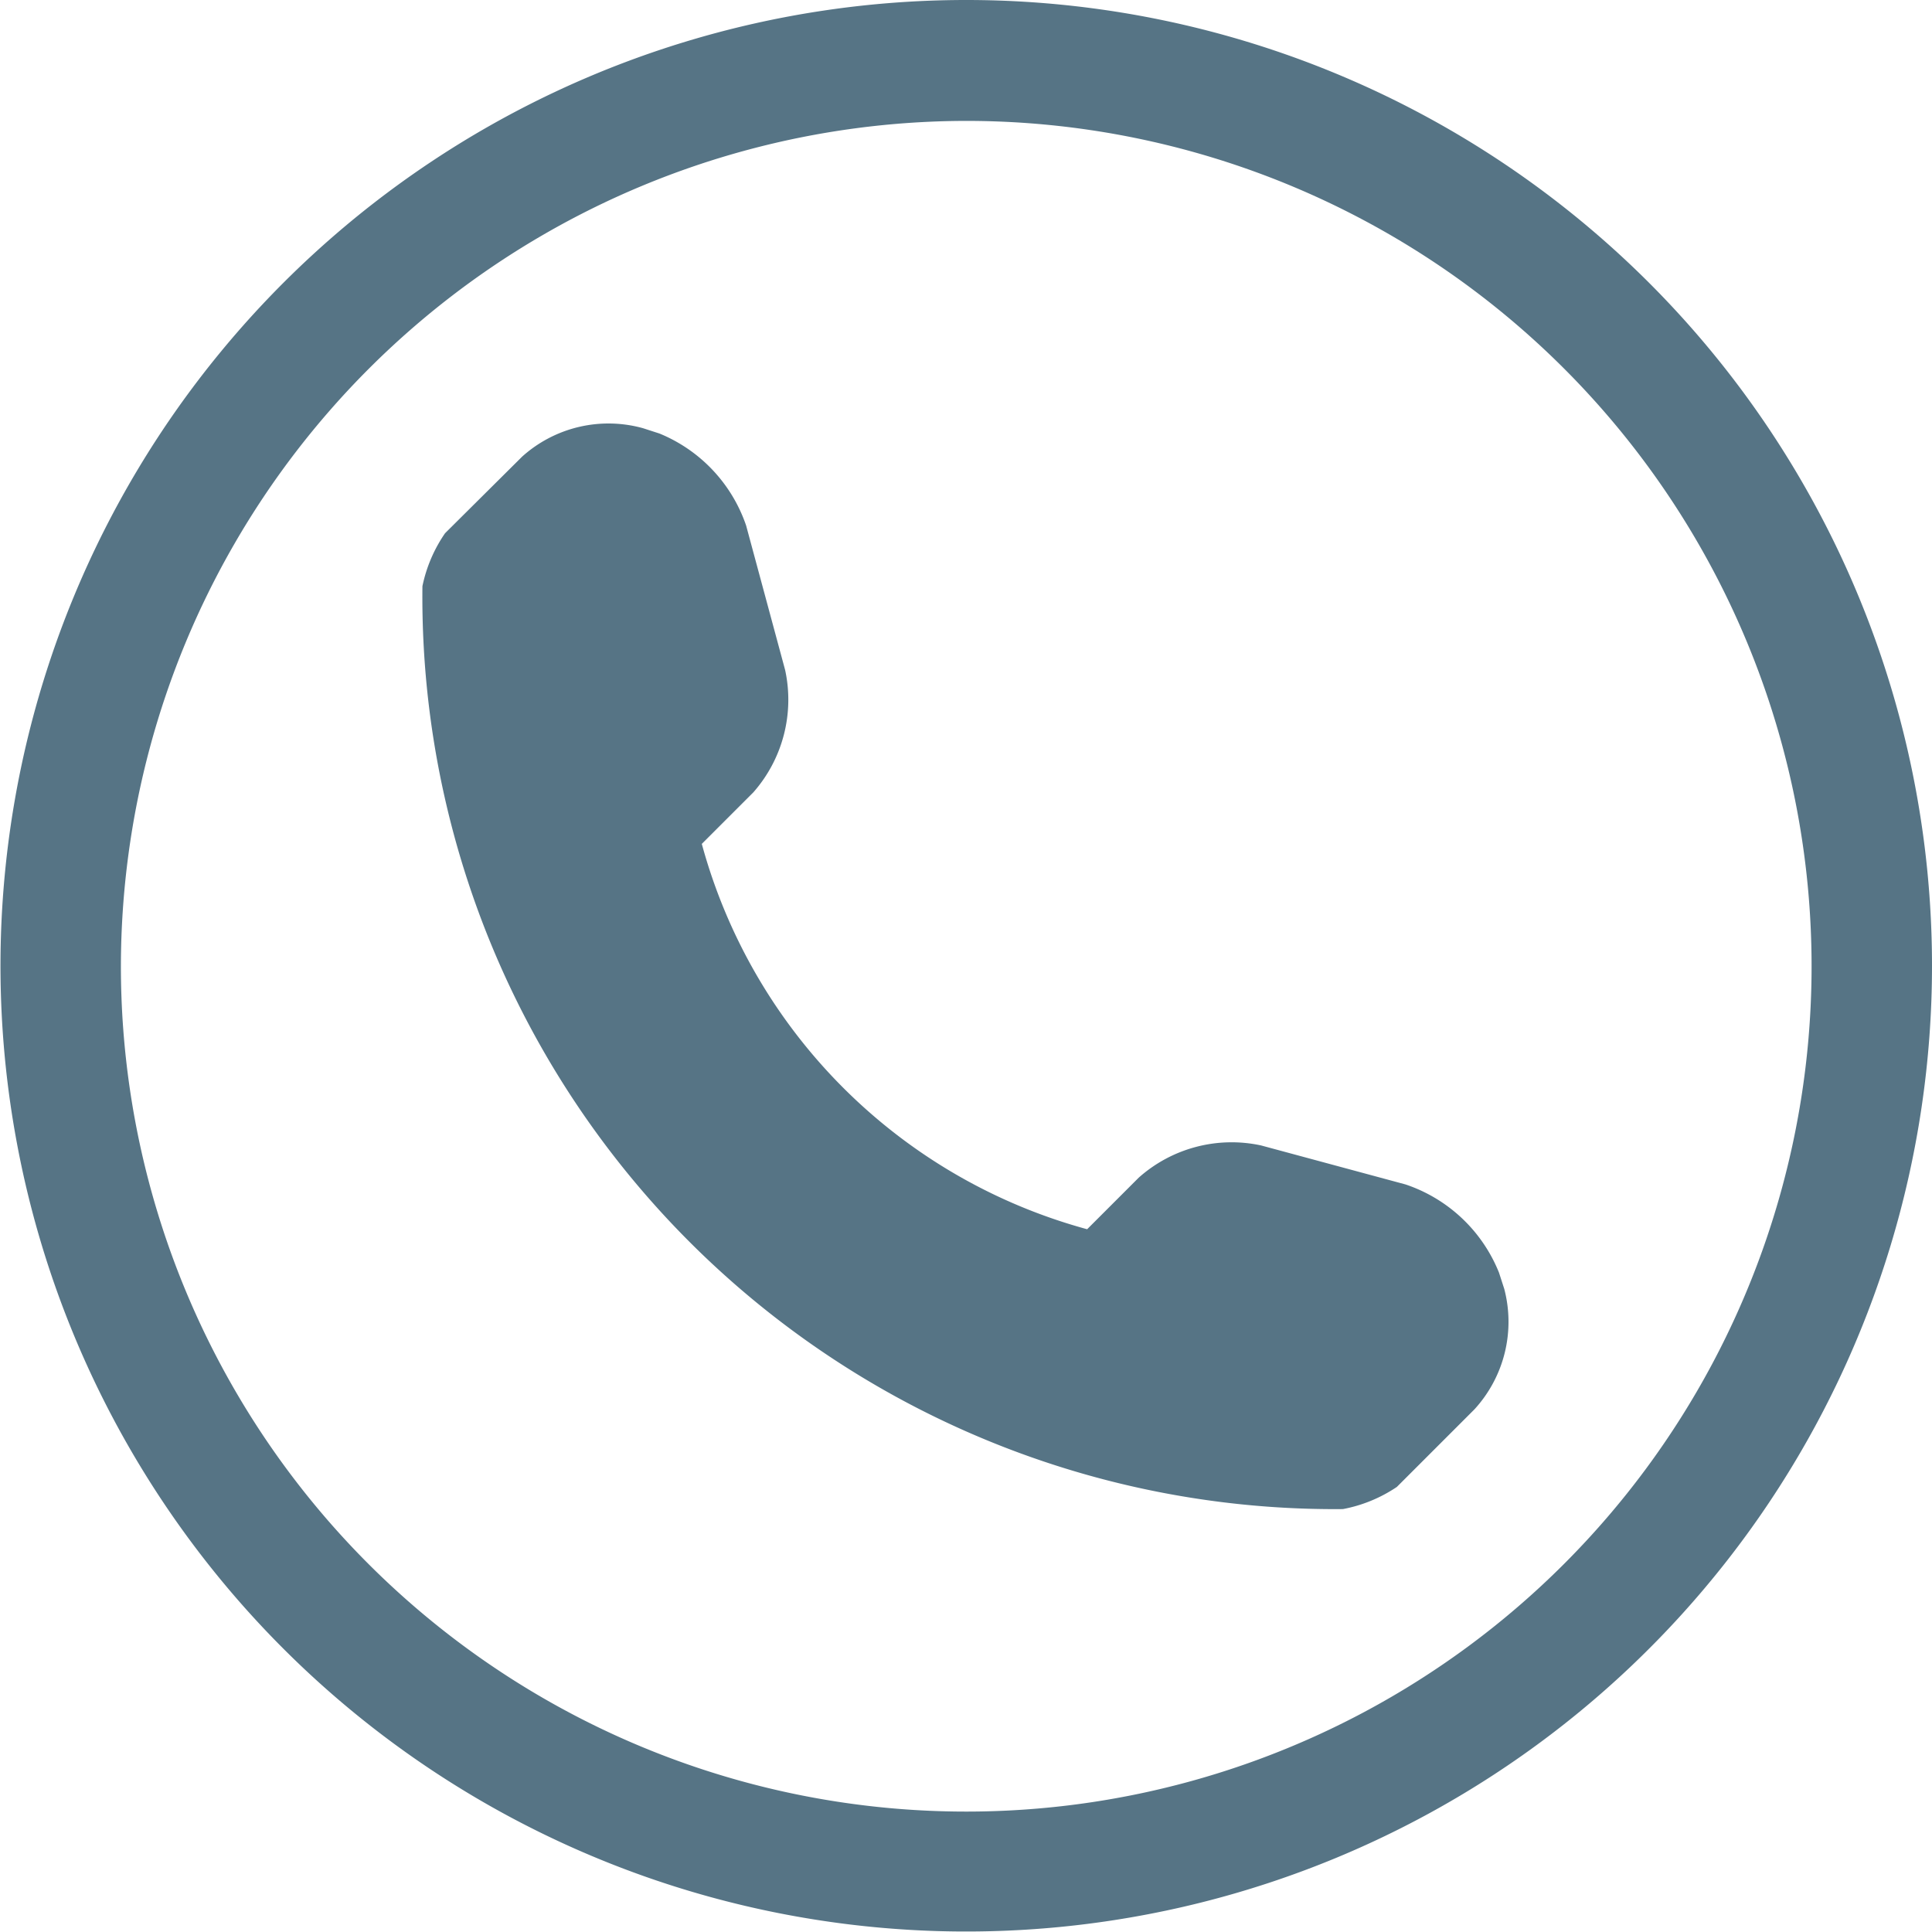 <svg xmlns="http://www.w3.org/2000/svg" viewBox="0 0 40.11 40.11"><defs><style>.cls-1{fill:#567485;}</style></defs><title>tlfclick</title><g id="Camada_2" data-name="Camada 2"><g id="Camada_1-2" data-name="Camada 1"><path class="cls-1" d="M20.05,2.51A17.55,17.55,0,1,1,2.51,20.05,17.57,17.57,0,0,1,20.05,2.51m0-2.51A20.05,20.05,0,1,0,40.11,20.05,20.05,20.05,0,0,0,20.05,0ZM31.23,26.76l-.11-.34a3.18,3.18,0,0,0-1.94-1.83l-3-.81a2.9,2.9,0,0,0-2.54.67l-1.07,1.07a11.39,11.39,0,0,1-8-8l1.07-1.07a2.91,2.91,0,0,0,.66-2.54l-.81-3A3.17,3.17,0,0,0,13.69,9l-.34-.11a2.68,2.68,0,0,0-2.51.59L9.24,11.07a3,3,0,0,0-.47,1.1A18.94,18.94,0,0,0,27.88,31.33,3,3,0,0,0,29,30.87l1.61-1.61A2.69,2.69,0,0,0,31.23,26.76Z"/></g></g></svg>